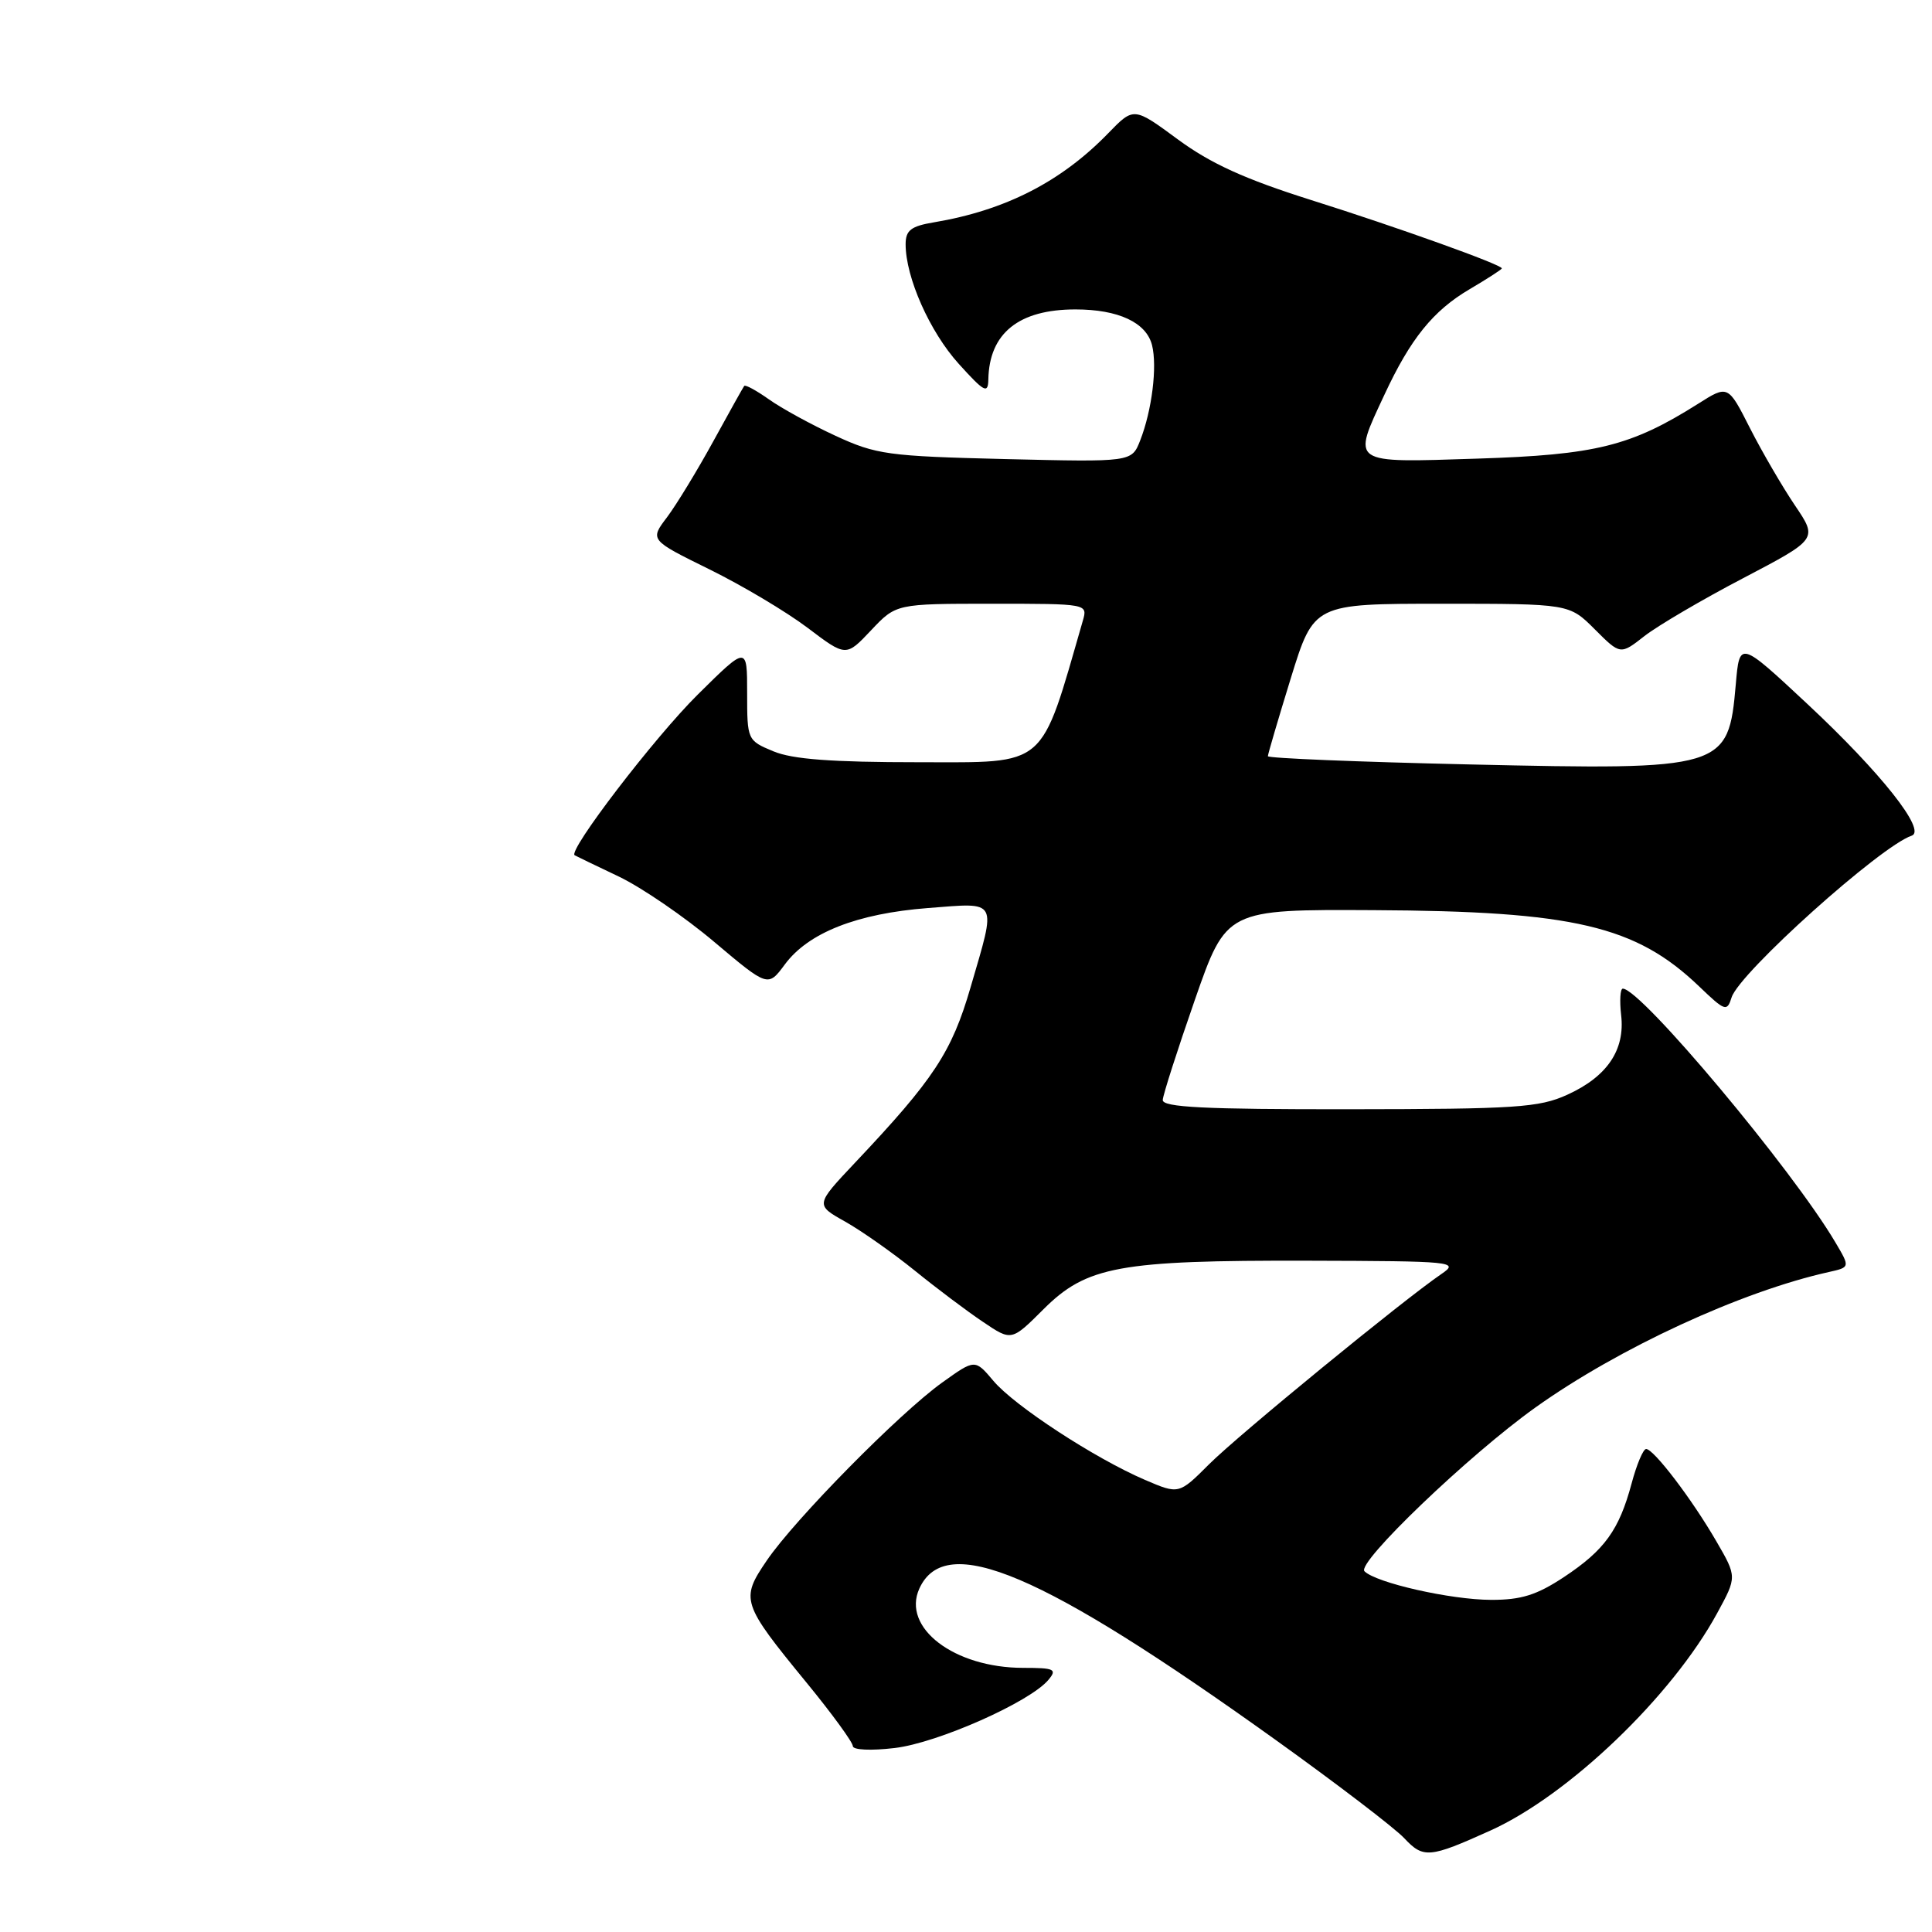 <?xml version="1.0" encoding="UTF-8" standalone="no"?>
<!DOCTYPE svg PUBLIC "-//W3C//DTD SVG 1.1//EN" "http://www.w3.org/Graphics/SVG/1.1/DTD/svg11.dtd" >
<svg xmlns="http://www.w3.org/2000/svg" xmlns:xlink="http://www.w3.org/1999/xlink" version="1.1" viewBox="0 0 256 256">
 <g >
 <path fill="currentColor"
d=" M 197.50 242.55 C 207.88 237.86 221.55 224.75 227.53 213.76 C 230.16 208.94 230.16 208.94 227.42 204.22 C 224.21 198.67 219.13 192.00 218.12 192.00 C 217.73 192.00 216.87 194.05 216.20 196.55 C 214.54 202.74 212.62 205.40 207.23 208.97 C 203.63 211.35 201.57 212.00 197.58 211.99 C 192.25 211.98 182.34 209.74 180.80 208.20 C 179.70 207.10 194.61 192.81 203.45 186.50 C 214.48 178.63 230.75 171.12 242.33 168.55 C 245.15 167.92 245.15 167.92 243.21 164.64 C 237.51 154.97 217.43 131.00 215.03 131.00 C 214.69 131.00 214.59 132.58 214.81 134.51 C 215.35 139.12 212.96 142.66 207.67 145.06 C 203.94 146.76 200.88 146.96 178.75 146.98 C 159.57 147.00 154.02 146.72 154.07 145.75 C 154.11 145.06 156.02 139.10 158.32 132.50 C 162.50 120.50 162.50 120.50 182.00 120.60 C 208.52 120.73 216.75 122.66 225.15 130.71 C 228.59 134.01 228.84 134.09 229.45 132.15 C 230.49 128.89 249.18 112.11 253.31 110.73 C 255.31 110.06 249.22 102.37 239.53 93.32 C 230.50 84.89 230.50 84.89 230.00 90.69 C 229.02 101.91 228.54 102.06 194.66 101.29 C 180.00 100.96 168.00 100.47 168.00 100.20 C 168.00 99.94 169.37 95.28 171.04 89.86 C 174.09 80.00 174.09 80.00 191.01 80.00 C 207.93 80.00 207.93 80.00 211.32 83.39 C 214.71 86.78 214.71 86.78 217.90 84.28 C 219.66 82.91 225.54 79.45 230.98 76.61 C 240.86 71.43 240.86 71.43 237.84 66.97 C 236.18 64.51 233.50 59.91 231.89 56.75 C 228.97 50.99 228.97 50.99 224.98 53.52 C 216.10 59.12 211.47 60.27 195.75 60.77 C 178.79 61.32 179.13 61.55 183.44 52.31 C 186.90 44.87 189.90 41.16 194.75 38.31 C 197.09 36.93 199.00 35.70 199.00 35.56 C 199.00 35.07 185.20 30.12 173.71 26.50 C 164.94 23.73 160.42 21.67 156.07 18.47 C 150.23 14.17 150.23 14.17 146.86 17.64 C 140.62 24.08 133.21 27.87 123.75 29.46 C 120.70 29.97 120.00 30.52 120.00 32.37 C 120.00 36.76 123.20 43.97 127.04 48.21 C 130.43 51.96 130.92 52.22 130.96 50.30 C 131.07 44.15 134.99 41.00 142.50 41.00 C 148.19 41.00 151.89 42.73 152.65 45.73 C 153.36 48.57 152.64 54.38 151.08 58.36 C 149.96 61.23 149.96 61.23 133.23 60.83 C 117.65 60.45 116.10 60.24 110.70 57.74 C 107.51 56.27 103.55 54.10 101.89 52.92 C 100.24 51.75 98.76 50.94 98.61 51.14 C 98.46 51.34 96.61 54.65 94.50 58.50 C 92.39 62.35 89.64 66.86 88.39 68.53 C 86.10 71.55 86.10 71.55 94.00 75.44 C 98.35 77.58 104.19 81.06 107.00 83.18 C 112.10 87.04 112.10 87.04 115.42 83.52 C 118.74 80.00 118.74 80.00 131.44 80.00 C 144.13 80.00 144.13 80.00 143.48 82.25 C 137.78 101.99 138.92 101.00 121.76 101.00 C 110.20 101.00 105.00 100.61 102.47 99.55 C 99.03 98.12 99.00 98.04 99.00 91.83 C 99.00 85.56 99.00 85.56 92.46 92.03 C 86.73 97.70 75.18 112.78 76.15 113.33 C 76.34 113.44 78.97 114.71 82.00 116.15 C 85.03 117.60 90.71 121.49 94.63 124.80 C 101.76 130.81 101.76 130.81 103.99 127.80 C 107.10 123.59 113.54 121.05 122.96 120.32 C 132.37 119.60 132.05 119.00 128.61 130.81 C 126.11 139.41 123.76 142.99 113.29 154.07 C 108.03 159.65 108.03 159.65 111.97 161.86 C 114.14 163.08 118.30 166.01 121.21 168.36 C 124.12 170.72 128.19 173.78 130.27 175.17 C 134.03 177.71 134.03 177.71 138.27 173.48 C 143.99 167.78 148.28 166.99 173.30 167.05 C 192.62 167.10 193.39 167.18 191.01 168.80 C 185.92 172.27 164.10 190.14 160.22 194.01 C 156.21 198.02 156.21 198.02 151.71 196.09 C 145.07 193.24 134.41 186.28 131.63 182.97 C 129.19 180.08 129.19 180.08 124.85 183.19 C 119.20 187.23 105.31 201.32 101.60 206.78 C 98.09 211.93 98.25 212.43 106.88 222.97 C 110.25 227.08 113.00 230.86 113.00 231.36 C 113.00 231.88 115.38 232.00 118.56 231.62 C 124.24 230.95 136.49 225.52 138.93 222.58 C 140.10 221.18 139.72 221.00 135.59 221.00 C 126.43 221.00 119.46 215.68 121.82 210.49 C 125.28 202.91 138.01 208.32 168.99 230.52 C 177.11 236.34 184.79 242.21 186.06 243.56 C 188.61 246.28 189.40 246.21 197.50 242.55 Z "/>
</g>
</svg>